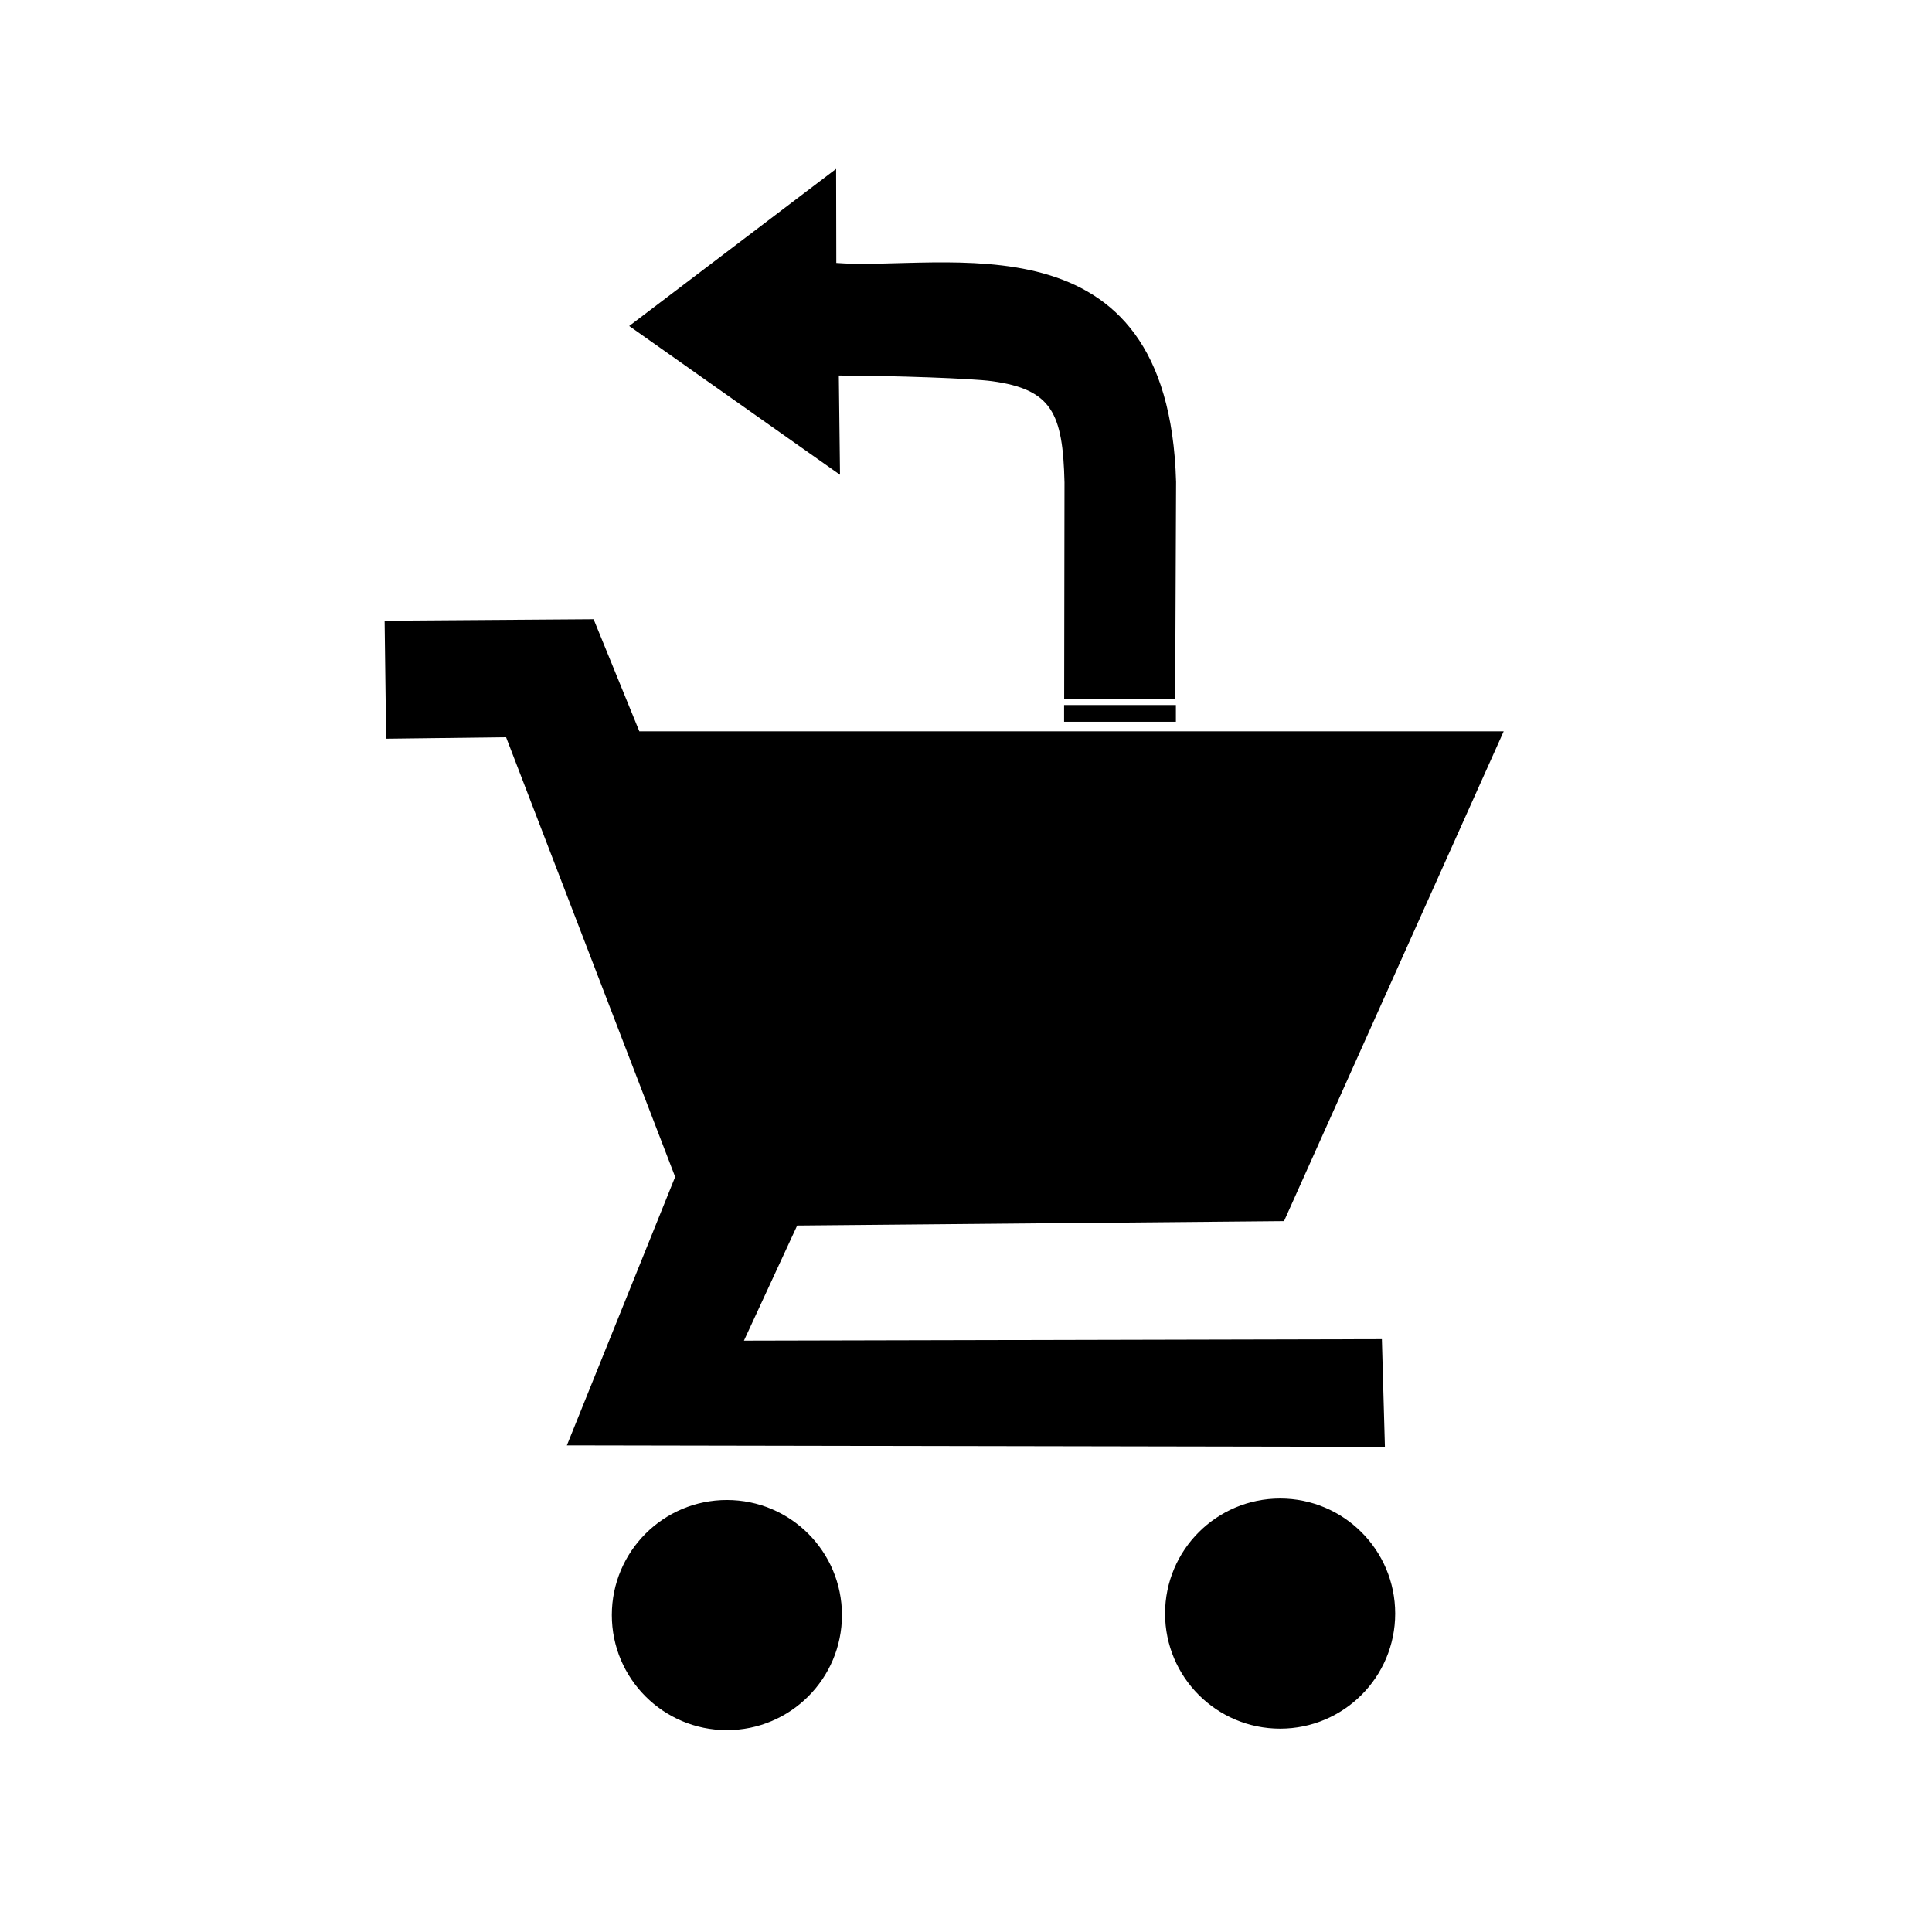 <?xml version="1.0" encoding="UTF-8" standalone="no"?>
<!-- Created with Inkscape (http://www.inkscape.org/) -->

<svg
   xmlns:dc="http://purl.org/dc/elements/1.1/"
   xmlns:cc="http://creativecommons.org/ns#"
   xmlns:rdf="http://www.w3.org/1999/02/22-rdf-syntax-ns#"
   xmlns:svg="http://www.w3.org/2000/svg"
   xmlns="http://www.w3.org/2000/svg"
   xmlns:sodipodi="http://sodipodi.sourceforge.net/DTD/sodipodi-0.dtd"
   xmlns:inkscape="http://www.inkscape.org/namespaces/inkscape"
   width="70mm"
   height="70mm"
   viewBox="0 0 70 70"
   version="1.1"
   id="svg72"
   inkscape:version="0.92.3 (2405546, 2018-03-11)"
   sodipodi:docname="CarritoDevolución.svg"
   inkscape:export-filename="C:\Users\Administrador\Desktop\IconosPictogramas\CarritoDevolución.png"
   inkscape:export-xdpi="19.957144"
   inkscape:export-ydpi="19.957144">
  <defs
     id="defs66" />
  <sodipodi:namedview
     id="base"
     pagecolor="#ffffff"
     bordercolor="#666666"
     borderopacity="1.0"
     inkscape:pageopacity="0.0"
     inkscape:pageshadow="2"
     inkscape:zoom="0.98994949"
     inkscape:cx="245.96624"
     inkscape:cy="362.94591"
     inkscape:document-units="mm"
     inkscape:current-layer="layer1"
     showgrid="false"
     inkscape:window-width="1920"
     inkscape:window-height="1017"
     inkscape:window-x="-8"
     inkscape:window-y="-8"
     inkscape:window-maximized="1"
     inkscape:snap-global="false" />
  <g
     inkscape:label="Capa 1"
     inkscape:groupmode="layer"
     id="layer1"
     transform="translate(0,-227)">
    <g
       id="g57"
       transform="matrix(0.4,0,0,0.4,-6.596,203.467)">
      <path
         sodipodi:nodetypes="cccccccccccccc"
         inkscape:connector-curvature="0"
         id="path85"
         d="m 51.461,115.188 18.709,-0.134 4.143,10.156 h 78.176 l -19.778,44.099 -44.099,0.401 -4.944,10.691 57.864,-0.134 0.267,9.488 -73.766,-0.134 9.755,-24.188 -15.368,-39.957 -10.824,0.134 z"
         style="fill:#000000;stroke:#000000;stroke-width:0.265px;stroke-linecap:butt;stroke-linejoin:miter;stroke-opacity:1" />
      <circle
         r="10.29"
         cy="205.124"
         cx="82.331"
         id="path95"
         style="fill:#000000;stroke:#000000;stroke-width:0.265" />
      <circle
         style="fill:#000000;stroke:#000000;stroke-width:0.265"
         id="circle97"
         cx="132.444"
         cy="204.99"
         r="10.29" />
      <path
         sodipodi:nodetypes="ccscccccccc"
         inkscape:connector-curvature="0"
         id="path48"
         d="m 113.015,122.043 0.029,-19.509 c -0.145,-6.311 -1.167,-8.557 -6.694,-9.306 -1.875,-0.254 -8.764,-0.496 -14.014,-0.514 l 0.106,8.866 -18.736,-13.222 18.387,-13.962 0.016,8.378 c 9.848,0.791 30.079,-4.846 30.777,19.703 l -0.083,19.572 z"
         style="fill:#000000;stroke:#000000;stroke-width:0.265px;stroke-linecap:butt;stroke-linejoin:miter;stroke-opacity:1" />
      <rect
         y="122.789"
         x="112.97"
         height="1.326"
         width="9.937"
         id="rect50"
         style="fill:#000000;stroke:#000000;stroke-width:0.189" />
    </g>
  </g>
</svg>
